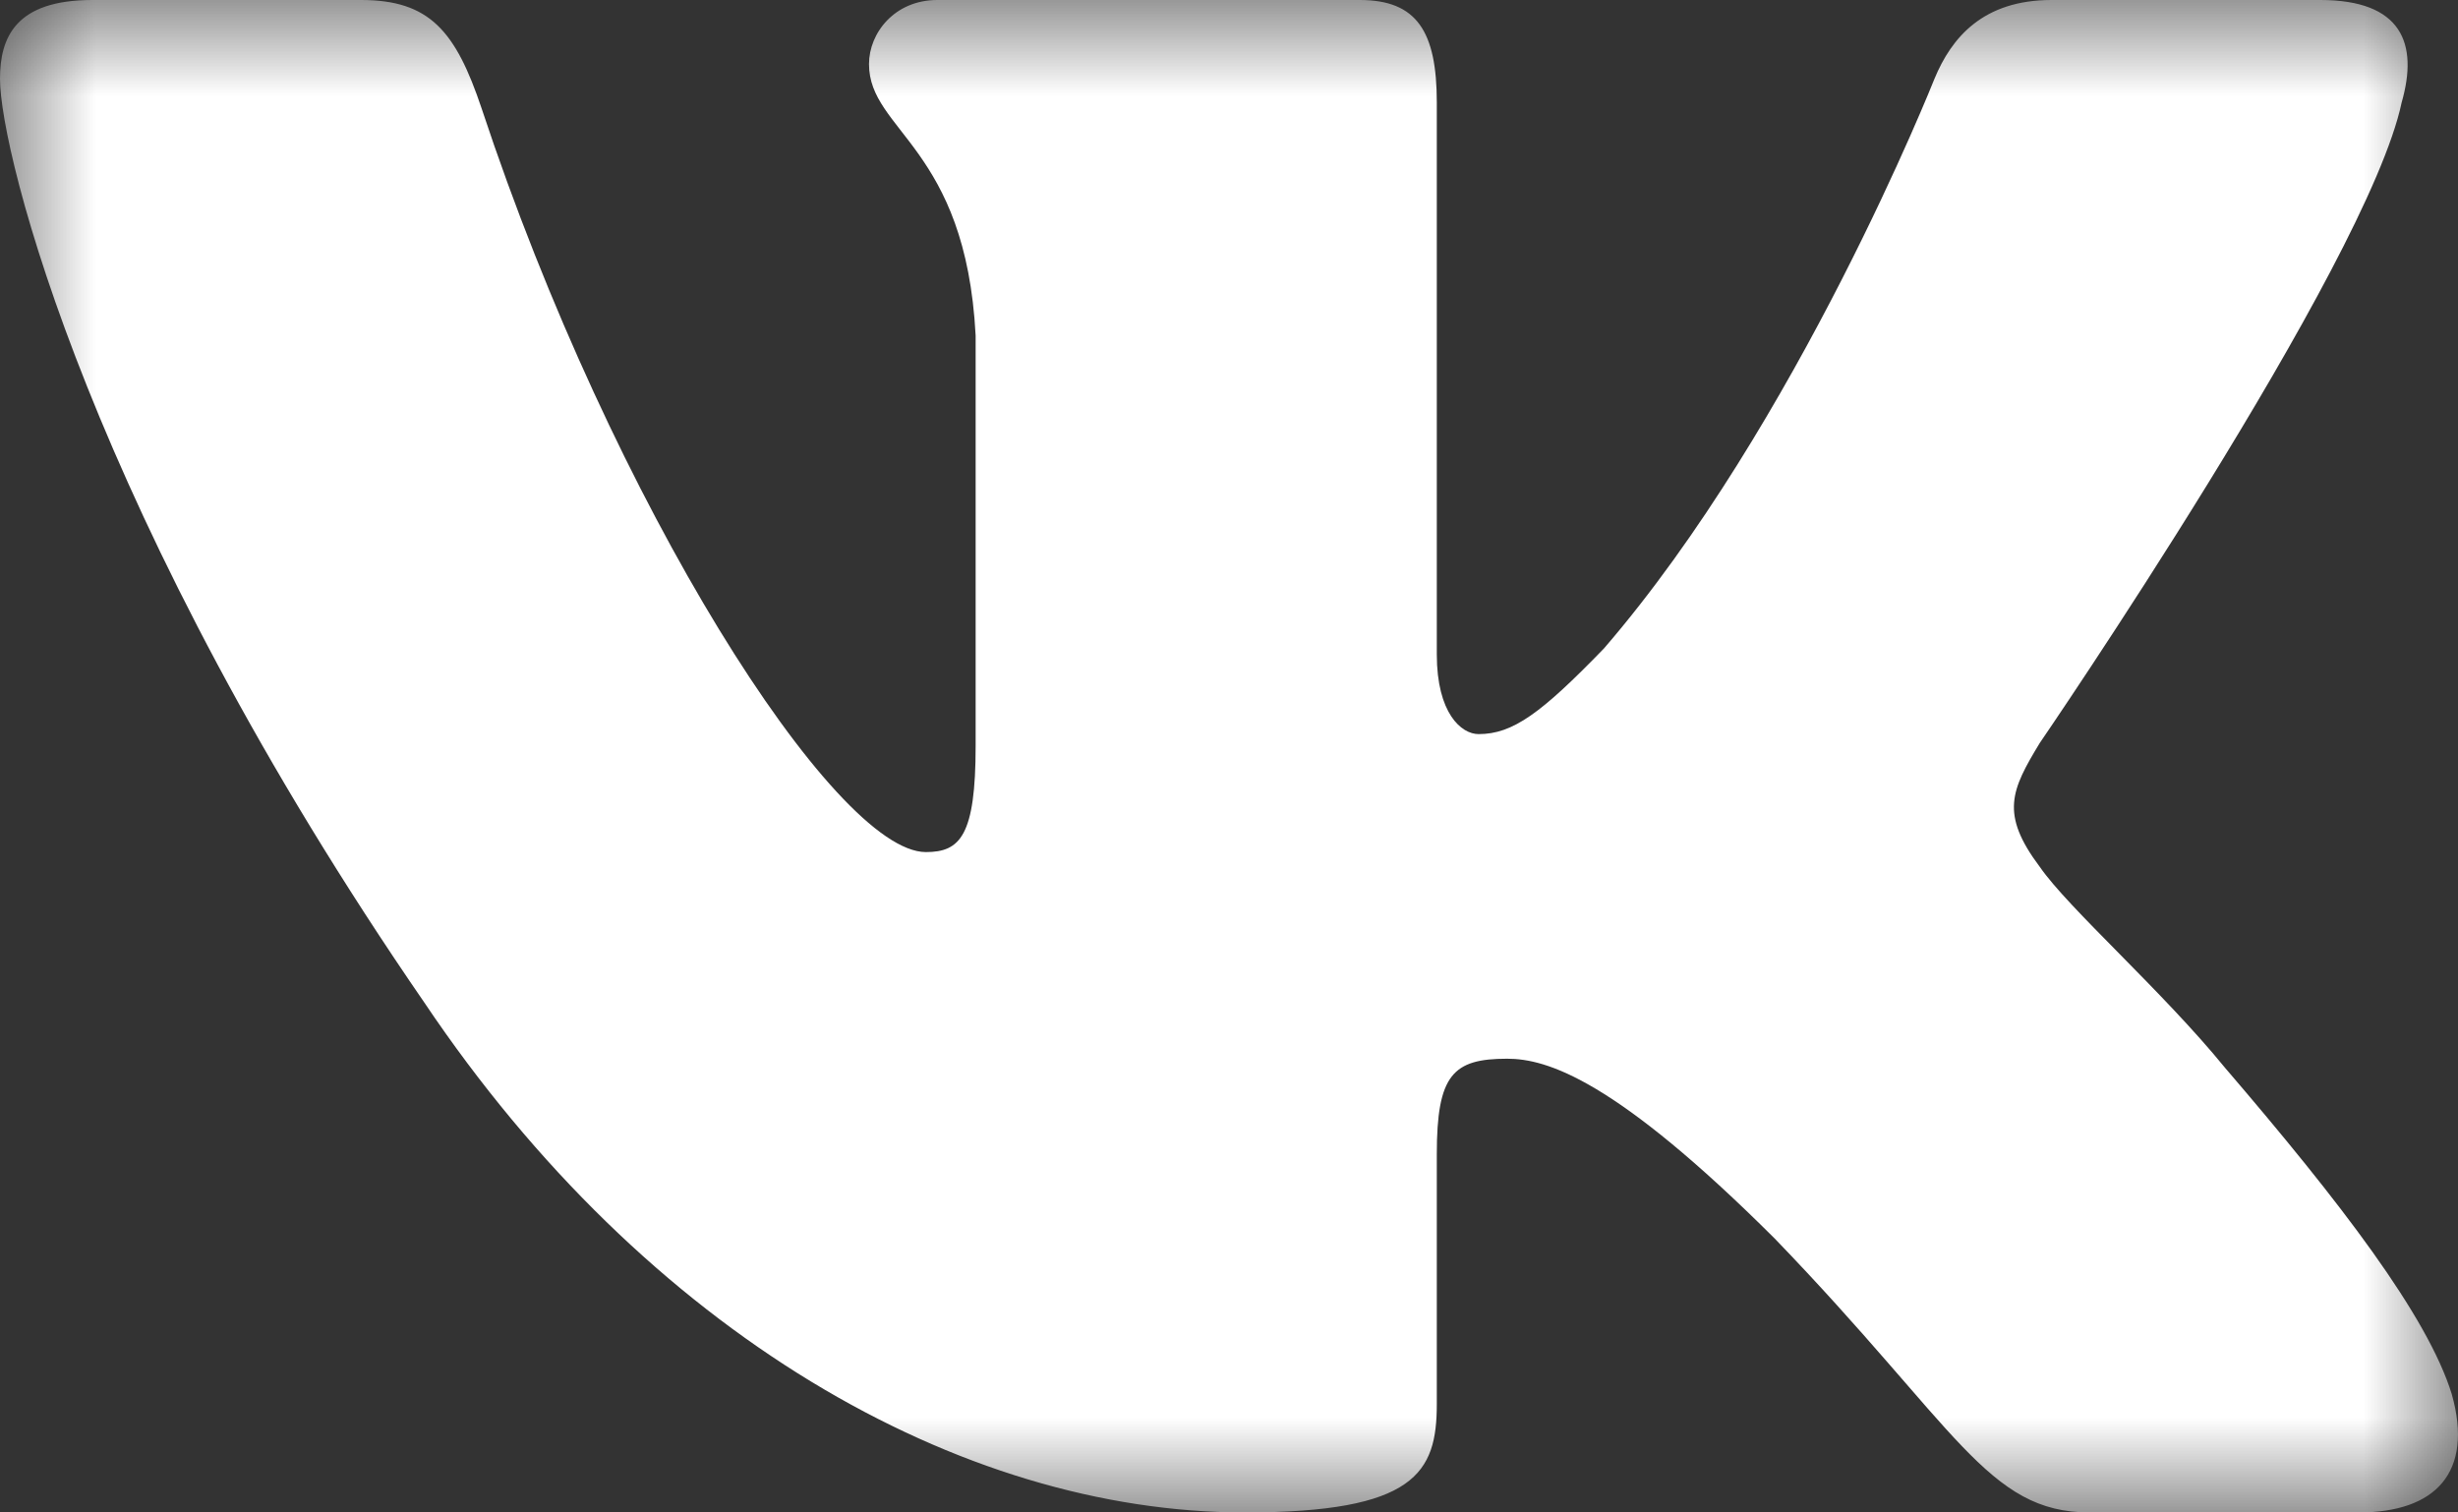 <?xml version="1.0" encoding="UTF-8"?>
<svg width="13px" height="8px" viewBox="0 0 13 8" version="1.1" xmlns="http://www.w3.org/2000/svg" xmlns:xlink="http://www.w3.org/1999/xlink">
    <rect x="0" y="0" width="13" height="8" fill="#333333" stroke="none"/>
    <!-- Generator: Sketch 48.2 (47327) - http://www.bohemiancoding.com/sketch -->
    <title>icon_vk_white</title>
    <desc>Created with Sketch.</desc>
    <defs>
        <polygon id="path-1" points="0 8 0 0 13 0 13 8"></polygon>
    </defs>
    <g id="desktop_header_1260" stroke="none" stroke-width="1" fill="none" fill-rule="evenodd" transform="translate(-663, -36)">
        <g id="Group-17-Copy">
            <g id="Group-11-Copy-2" transform="translate(646, 22)">
                <g id="Group-26">
                    <g id="Page-1-Copy-2" transform="translate(17, 14)">
                        <mask id="mask-2" fill="white">
                            <use xlink:href="#path-1"></use>
                        </mask>
                        <g id="Clip-2"></g>
                        <path d="M12.702,0.542 C12.792,0.229 12.702,0 12.272,0 L10.85,0 C10.488,0 10.321,0.199 10.231,0.417 C10.231,0.417 9.507,2.243 8.483,3.43 C8.151,3.773 8.001,3.883 7.82,3.883 C7.729,3.883 7.599,3.773 7.599,3.461 L7.599,0.542 C7.599,0.167 7.494,0 7.192,0 L4.957,0 C4.732,0 4.596,0.174 4.596,0.339 C4.596,0.694 5.108,0.776 5.16,1.775 L5.16,3.945 C5.16,4.421 5.078,4.507 4.897,4.507 C4.415,4.507 3.242,2.673 2.547,0.573 C2.41,0.165 2.273,0 1.91,0 L0.488,0 C0.081,0 0,0.199 0,0.417 C0,0.807 0.482,2.743 2.245,5.304 C3.42,7.052 5.076,8 6.583,8 C7.487,8 7.599,7.789 7.599,7.427 L7.599,6.105 C7.599,5.684 7.685,5.6 7.971,5.6 C8.182,5.6 8.543,5.71 9.387,6.552 C10.351,7.551 10.51,8 11.052,8 L12.475,8 C12.881,8 13.084,7.789 12.967,7.374 C12.839,6.96 12.378,6.359 11.767,5.647 C11.436,5.241 10.939,4.804 10.788,4.585 C10.577,4.304 10.637,4.179 10.788,3.93 C10.788,3.93 12.521,1.401 12.702,0.542" id="Fill-1" fill="#FFFFFF" mask="url(#mask-2)"></path>
                    </g>
                </g>
            </g>
        </g>
    </g>
</svg>